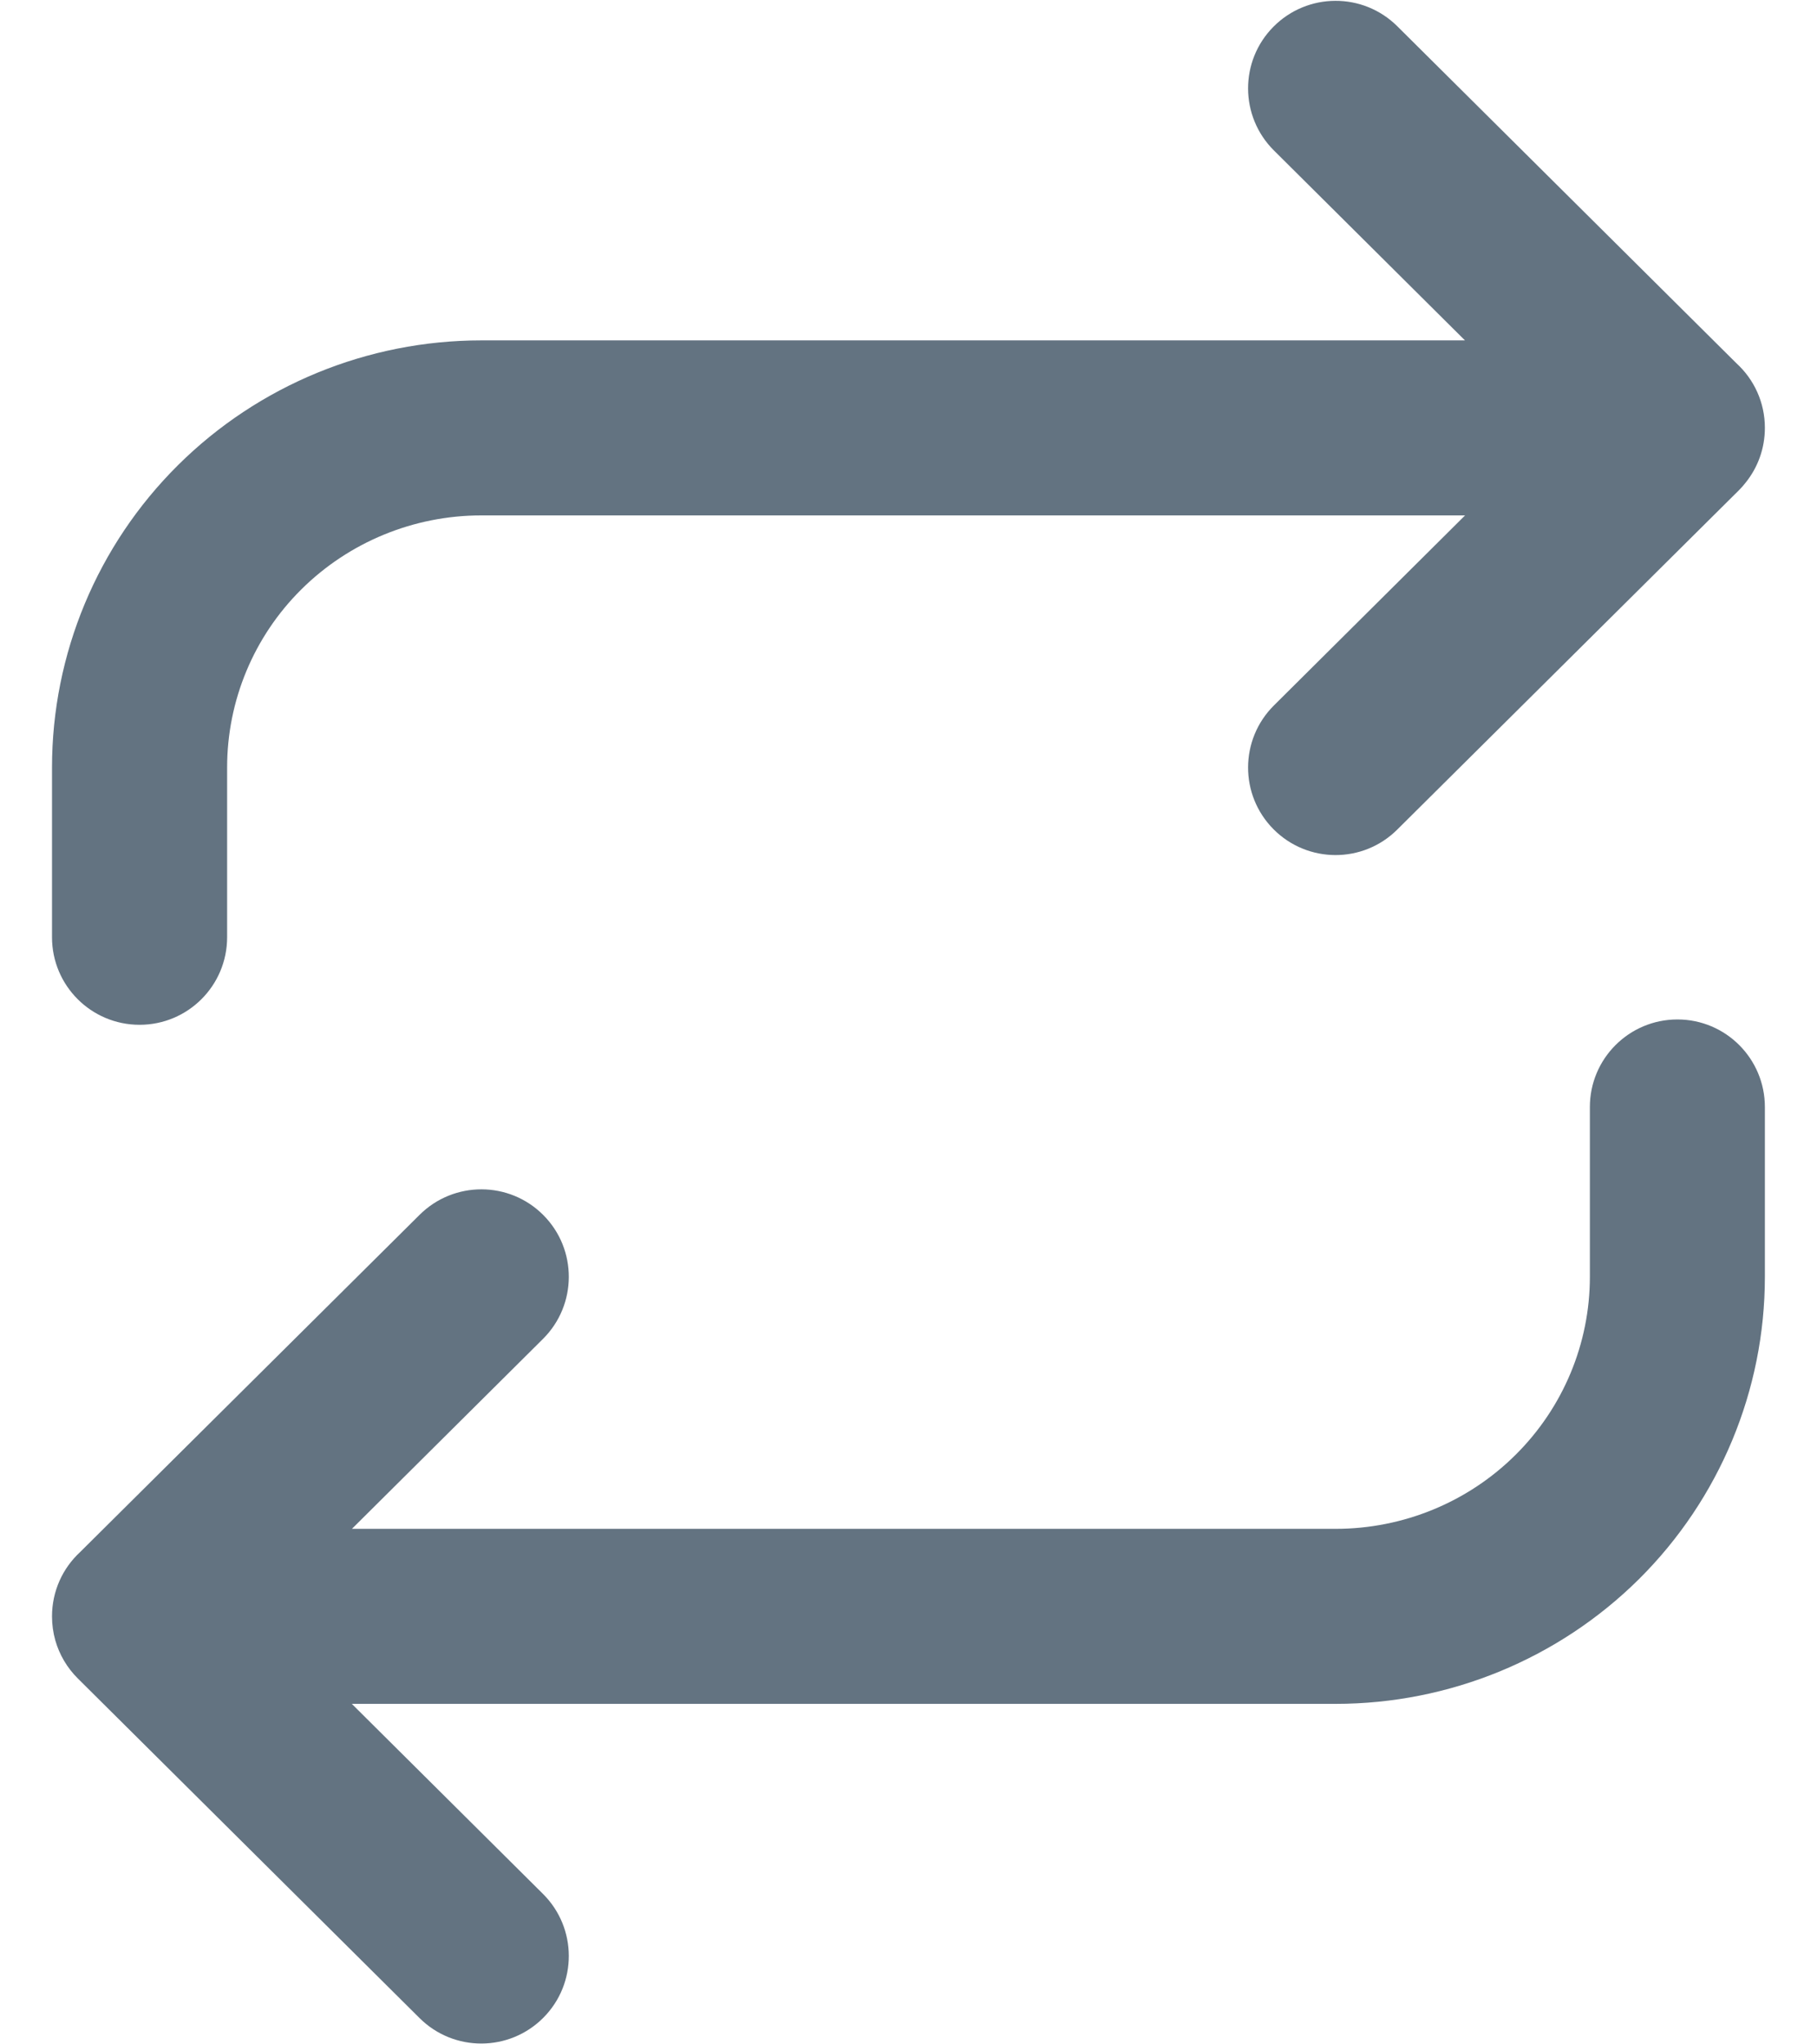 <svg width="16" height="18" viewBox="0 0 16 18" fill="none" xmlns="http://www.w3.org/2000/svg">
<g id="update">
<path id="Union" fill-rule="evenodd" clip-rule="evenodd" d="M11.214 0.235C11.514 -0.067 12.002 -0.069 12.304 0.231L15.291 3.199C15.445 3.34 15.541 3.542 15.541 3.767C15.541 3.95 15.478 4.117 15.372 4.249C15.354 4.272 15.335 4.294 15.314 4.315L12.304 7.304C12.002 7.605 11.514 7.603 11.214 7.301C10.914 6.999 10.916 6.511 11.218 6.211L12.901 4.538H4.238C3.643 4.538 3.073 4.773 2.653 5.19C2.234 5.606 2 6.17 2 6.757V8.252C2 8.678 1.655 9.023 1.229 9.023C0.803 9.023 0.458 8.678 0.458 8.252V6.757C0.458 5.758 0.857 4.801 1.567 4.096C2.276 3.392 3.237 2.997 4.238 2.997H12.9L11.218 1.325C10.916 1.025 10.914 0.537 11.214 0.235ZM15.541 9.747C15.541 9.321 15.196 8.976 14.771 8.976C14.345 8.976 14 9.321 14 9.747V11.242C14 11.829 13.765 12.393 13.346 12.809C12.927 13.226 12.357 13.461 11.761 13.461H3.099L4.781 11.789C5.083 11.489 5.085 11.001 4.785 10.699C4.485 10.397 3.997 10.396 3.695 10.696L0.706 13.665C0.553 13.806 0.458 14.008 0.458 14.232V14.232V14.232C0.458 14.304 0.468 14.375 0.487 14.443C0.523 14.569 0.591 14.685 0.686 14.779L3.695 17.769C3.997 18.069 4.485 18.067 4.785 17.765C5.085 17.463 5.083 16.975 4.781 16.675L3.098 15.002H11.761C12.762 15.002 13.723 14.607 14.433 13.903C15.142 13.198 15.541 12.241 15.541 11.242V9.747Z" fill="#637381"/>
</g>
</svg>
